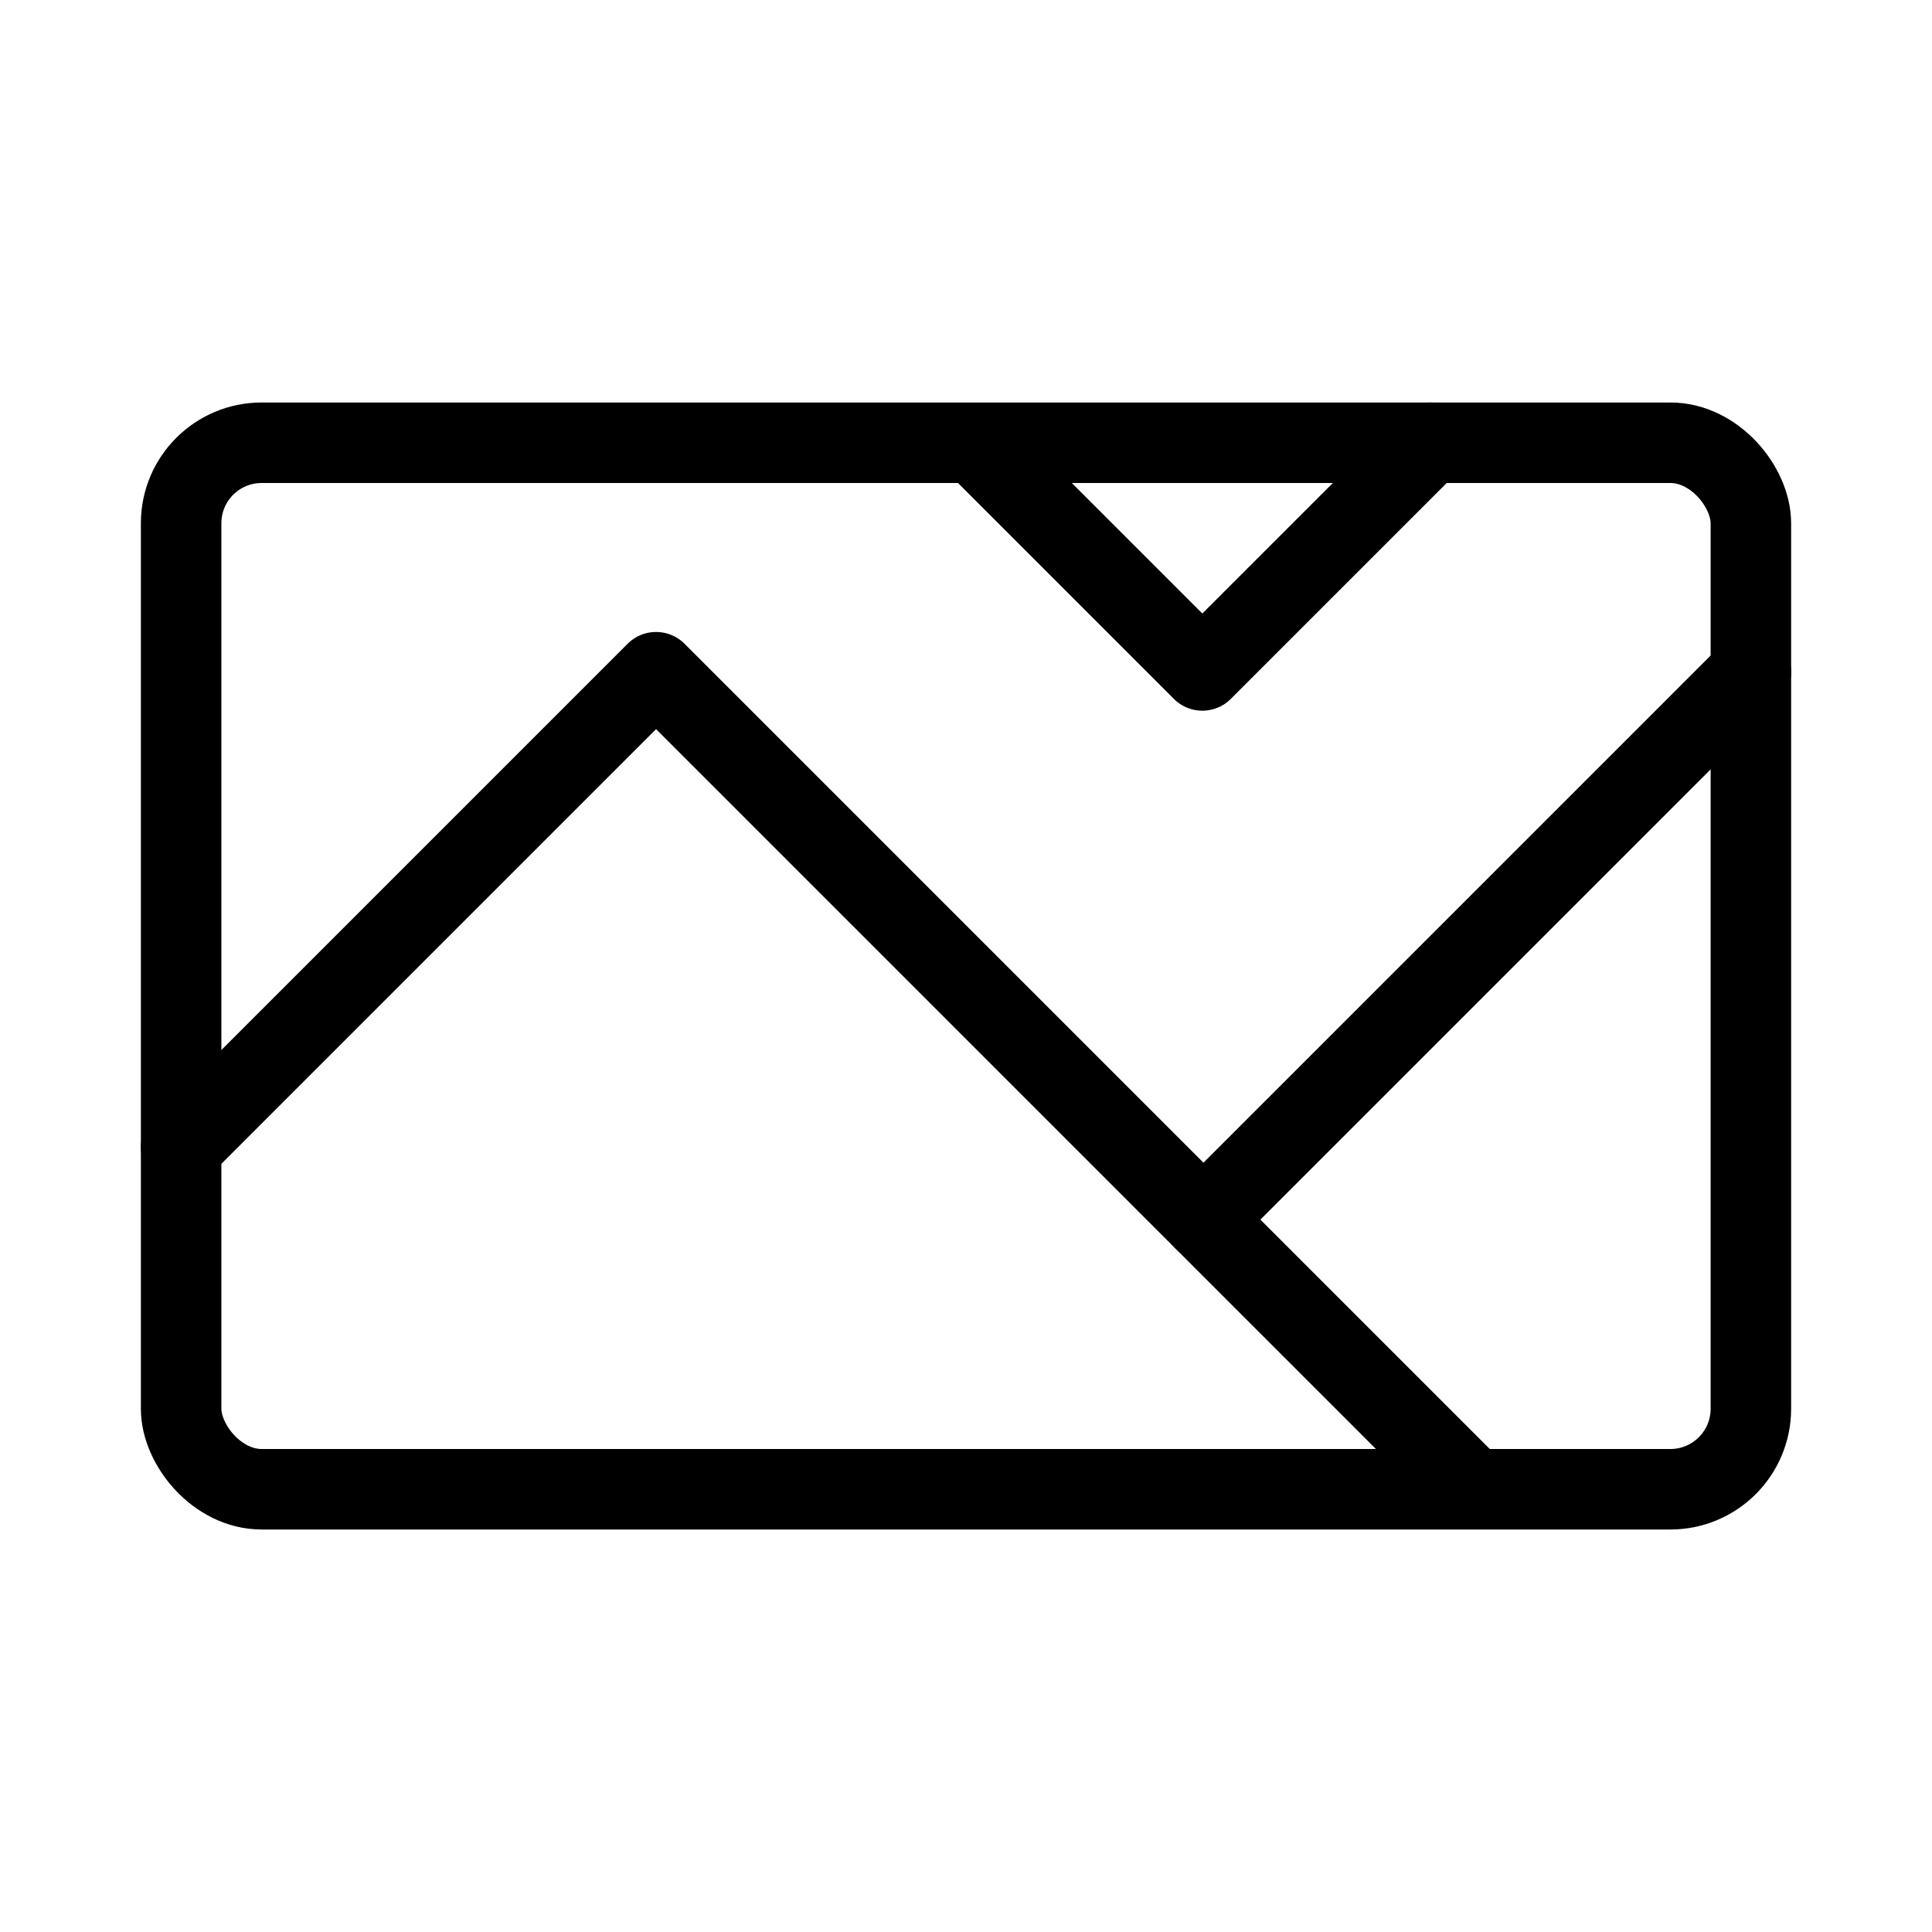 <svg xmlns="http://www.w3.org/2000/svg" viewBox="0 0 48 48"><defs><style>.a{stroke-width:2px;stroke-width:2px;fill:none;stroke:#000;stroke-linecap:round;stroke-linejoin:round;}</style></defs><rect class="a" x="4.5" y="11" width="39" height="26" rx="2"/><polyline class="a" points="4.5 28.501 16.3 16.701 36.541 36.942"/><line class="a" x1="43.5" y1="16.701" x2="29.9" y2="30.301"/><polyline class="a" points="35.529 11 29.872 16.657 24.271 11.056"/></svg>